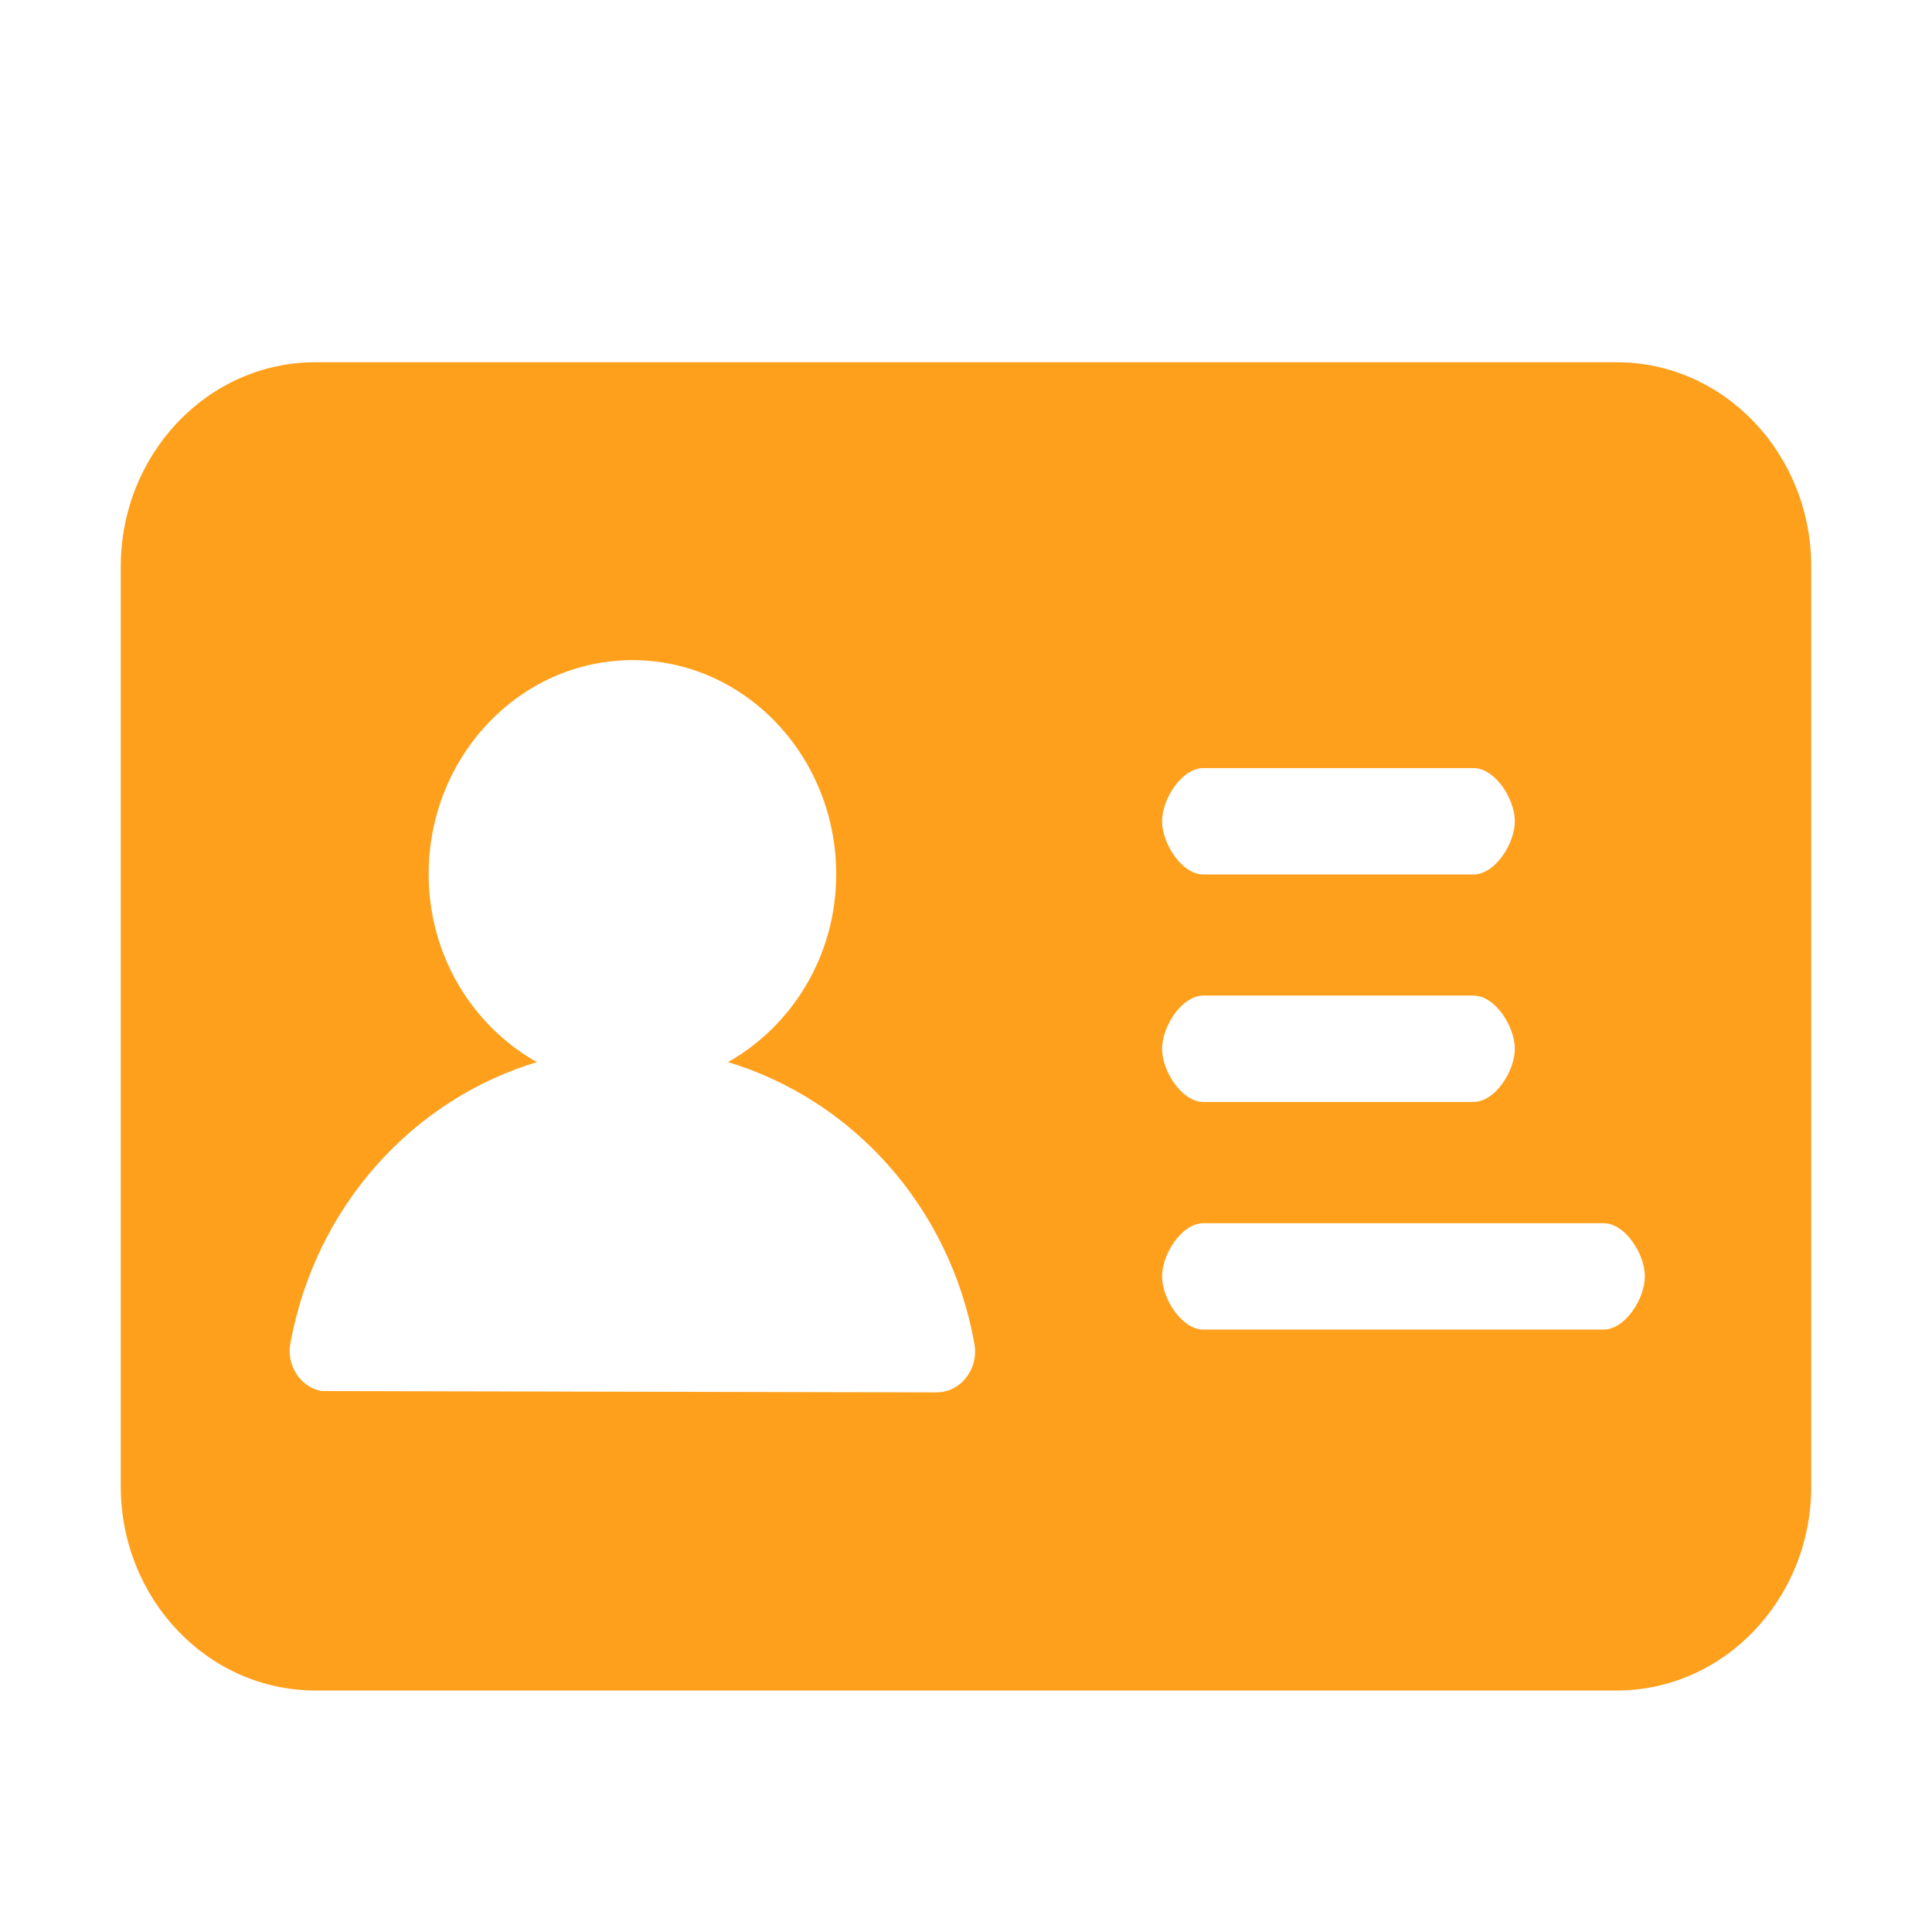 <svg width="16" height="16" viewBox="0 0 16 16" fill="none" xmlns="http://www.w3.org/2000/svg">
<g id="icon_&#230;&#136;&#145;&#231;&#154;&#132;&#232;&#186;&#171;&#228;&#187;&#189;">
<path id="Vector" d="M13.389 3H2.612C1.722 3 1 3.758 1 4.693V12.309C1 13.243 1.722 14 2.612 14H13.389C14.278 14 15 13.242 15 12.309V4.694C15 3.758 14.278 3 13.389 3ZM9.966 6.361H12.203C12.381 6.361 12.545 6.615 12.545 6.801C12.545 6.988 12.381 7.242 12.203 7.242H9.966C9.788 7.242 9.624 6.988 9.624 6.801C9.624 6.615 9.788 6.361 9.966 6.361ZM9.966 8.245H12.203C12.381 8.245 12.545 8.499 12.545 8.686C12.545 8.872 12.381 9.126 12.203 9.126H9.966C9.788 9.126 9.624 8.872 9.624 8.686C9.624 8.499 9.788 8.245 9.966 8.245ZM2.661 11.52C2.485 11.485 2.371 11.307 2.405 11.124C2.613 9.984 3.423 9.105 4.446 8.796C3.915 8.497 3.55 7.915 3.55 7.24C3.55 6.261 4.308 5.467 5.238 5.467C6.168 5.467 6.925 6.263 6.925 7.24C6.925 7.917 6.558 8.497 6.029 8.796C7.054 9.105 7.866 9.988 8.07 11.131C8.102 11.314 7.987 11.492 7.813 11.526C7.793 11.529 7.773 11.531 7.752 11.531M13.28 11.011H9.966C9.788 11.011 9.624 10.757 9.624 10.57C9.624 10.384 9.788 10.13 9.966 10.13H13.28C13.458 10.13 13.622 10.384 13.622 10.57C13.622 10.757 13.458 11.011 13.28 11.011Z" fill="#FFA01C"/>
</g>
</svg>
